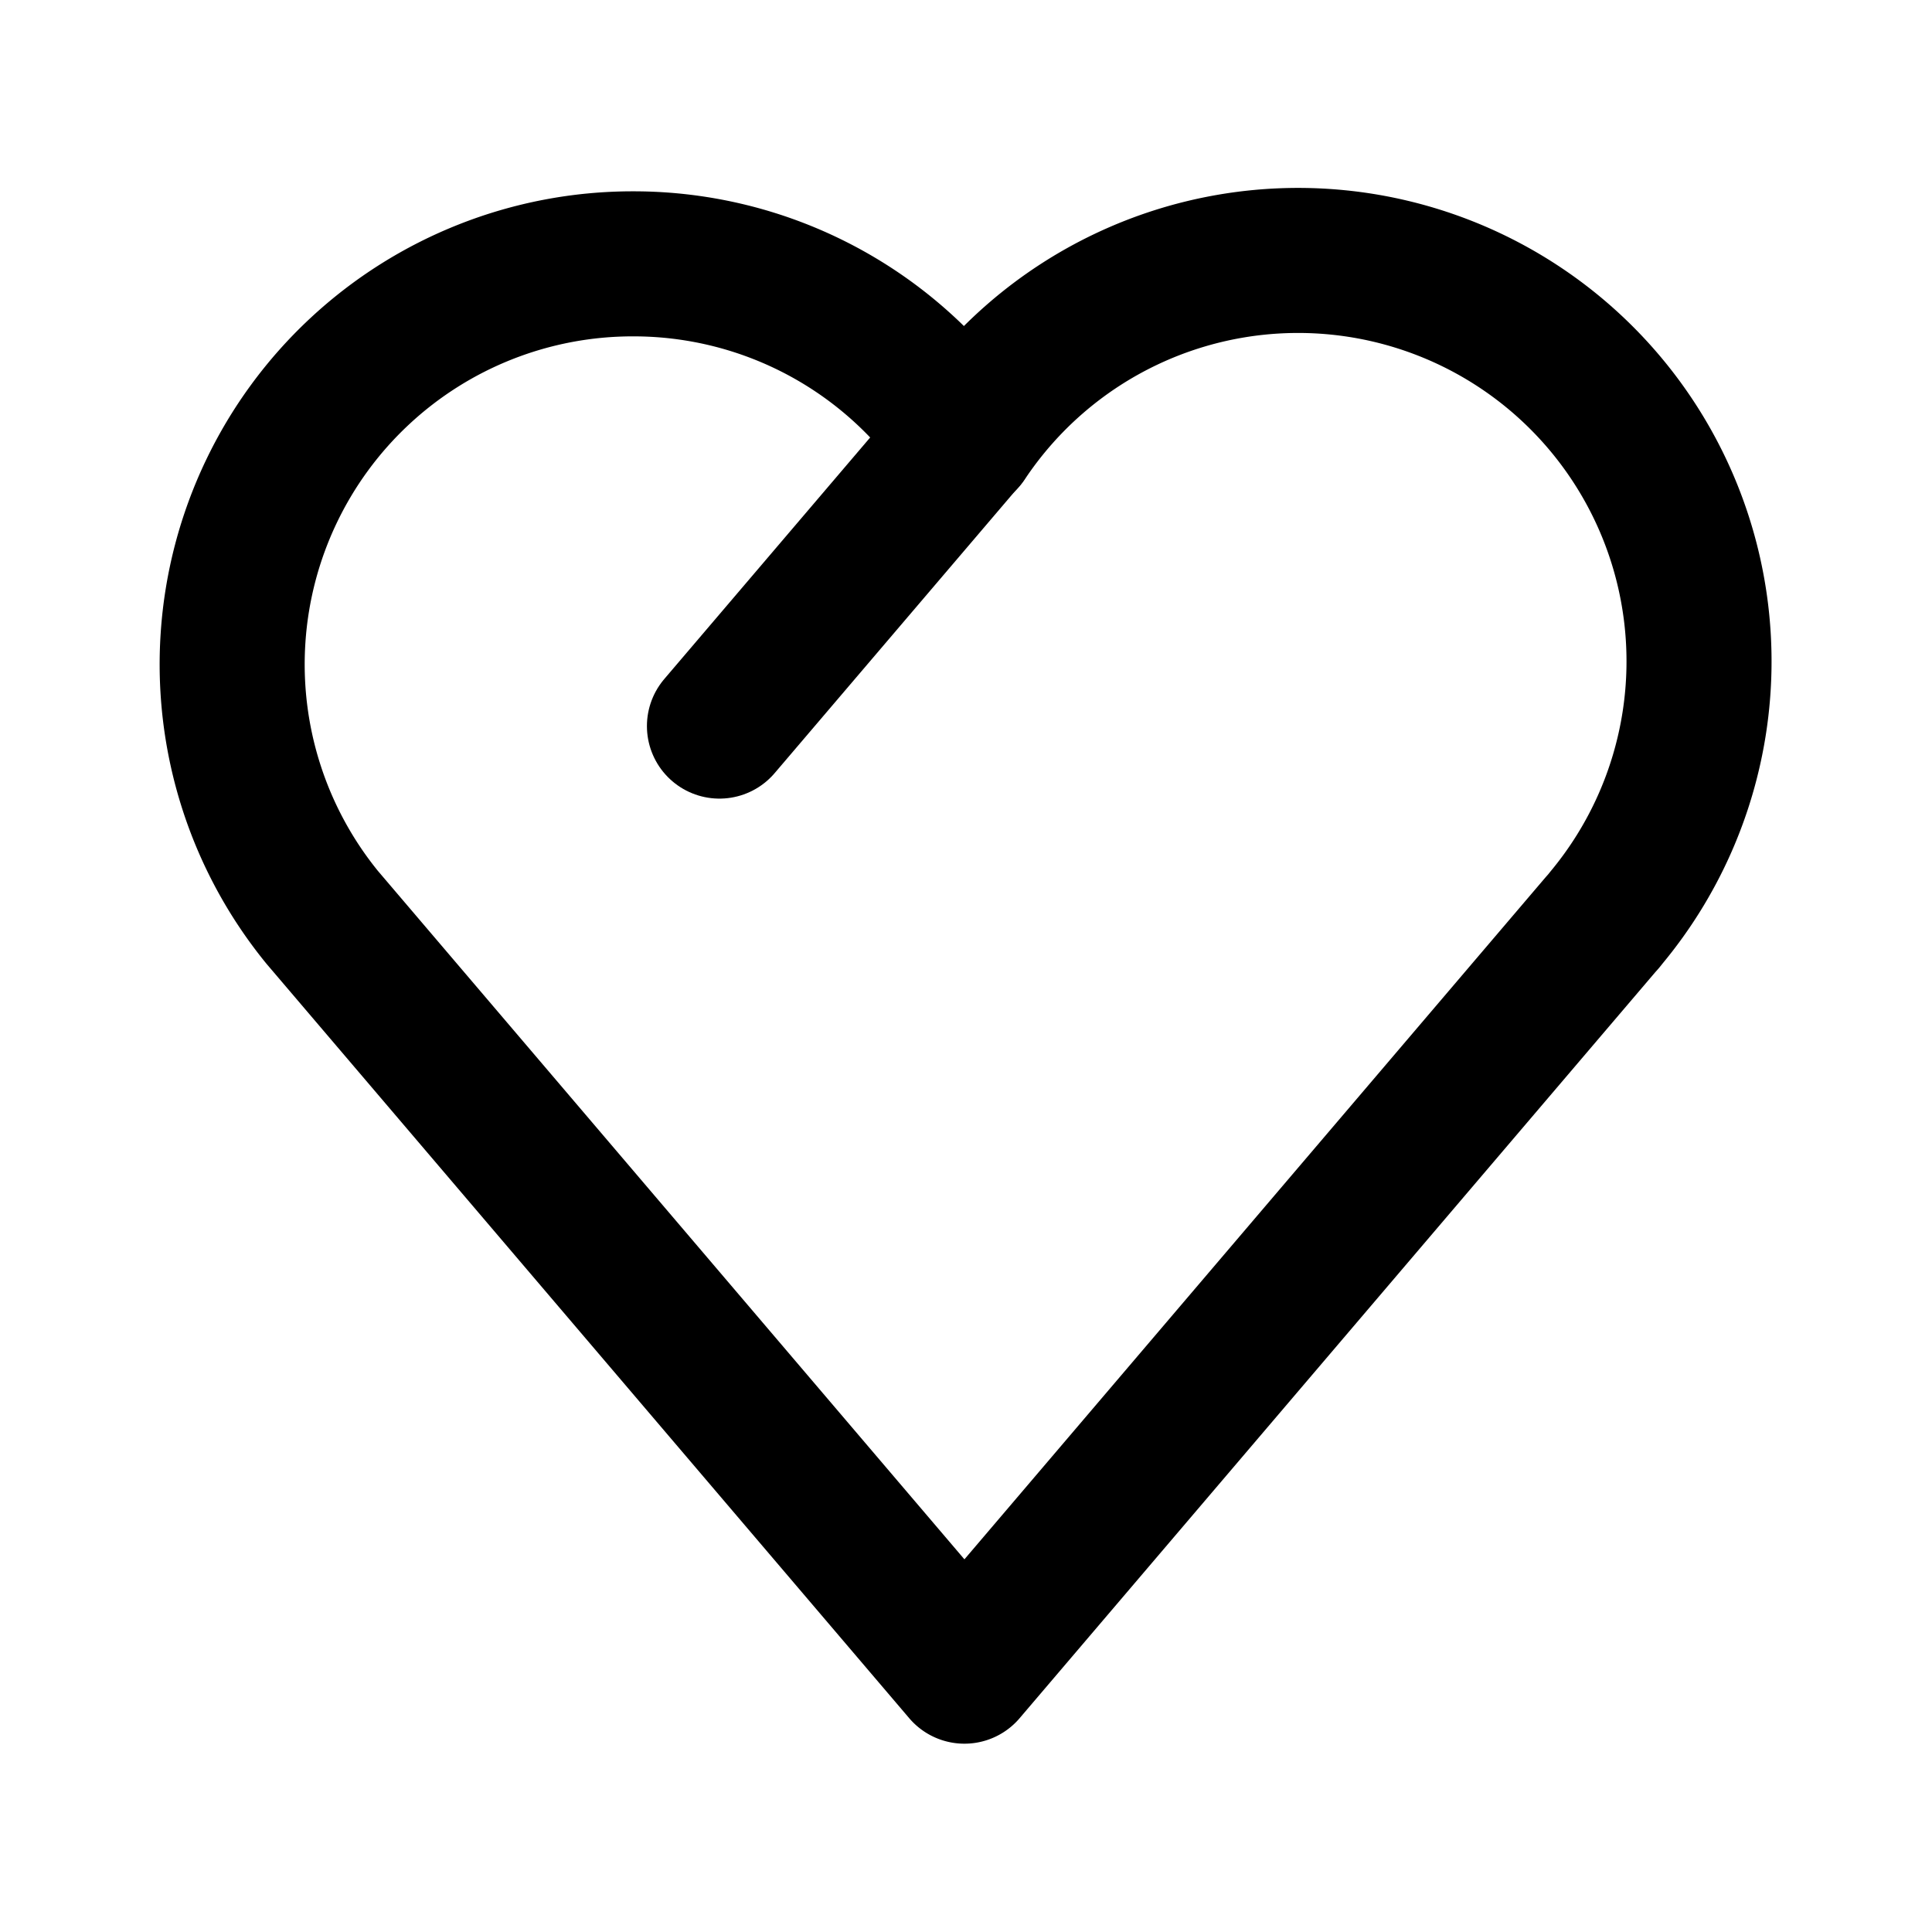 <?xml version="1.0" encoding="UTF-8" standalone="no"?>
<svg
   width="192"
   height="192"
   viewBox="0 0 192 192"
   fill="none"
   version="1.1"
   id="svg263"
   sodipodi:docname="healthmate.svg"
   inkscape:version="1.2.1 (9c6d41e410, 2022-07-14)"
   xmlns:inkscape="http://www.inkscape.org/namespaces/inkscape"
   xmlns:sodipodi="http://sodipodi.sourceforge.net/DTD/sodipodi-0.dtd"
   xmlns="http://www.w3.org/2000/svg"
   xmlns:svg="http://www.w3.org/2000/svg">
  <defs
     id="defs267" />
  <sodipodi:namedview
     id="namedview265"
     pagecolor="#ffffff"
     bordercolor="#000000"
     borderopacity="0.25"
     inkscape:showpageshadow="2"
     inkscape:pageopacity="0.0"
     inkscape:pagecheckerboard="0"
     inkscape:deskcolor="#d1d1d1"
     showgrid="false"
     inkscape:zoom="4.3177083"
     inkscape:cx="62.185766"
     inkscape:cy="59.059108"
     inkscape:window-width="1920"
     inkscape:window-height="1009"
     inkscape:window-x="-8"
     inkscape:window-y="-8"
     inkscape:window-maximized="1"
     inkscape:current-layer="svg263" />
  <g
     id="g1664"
     transform="matrix(3.933,0,0,3.933,-220.138,-124.453)"
     style="fill:none;stroke:#000000;stroke-width:3.665;stroke-dasharray:none;stroke-opacity:1">
    <path
       class="a"
       d="m 71.971,38.31 a 10.12,10.12 0 0 0 -7.86,16.51 v 0 l 16.23,19.05 16.07,-18.86 0.08,-0.09 0.08,-0.1 v 0 a 10.13,10.13 0 1 0 -16.23,-12.08 10.1,10.1 0 0 0 -8.36,-4.43 z"
       id="path1144"
       style="fill:none;stroke:#000000;stroke-width:3.665;stroke-linecap:round;stroke-linejoin:round;stroke-dasharray:none;stroke-opacity:1" />
    <line
       class="a"
       x1="74.151"
       y1="49.99"
       x2="80.331"
       y2="42.74"
       id="line1146"
       style="fill:none;stroke:#000000;stroke-width:3.665;stroke-linecap:round;stroke-linejoin:round;stroke-dasharray:none;stroke-opacity:1" />
  </g>
</svg>
